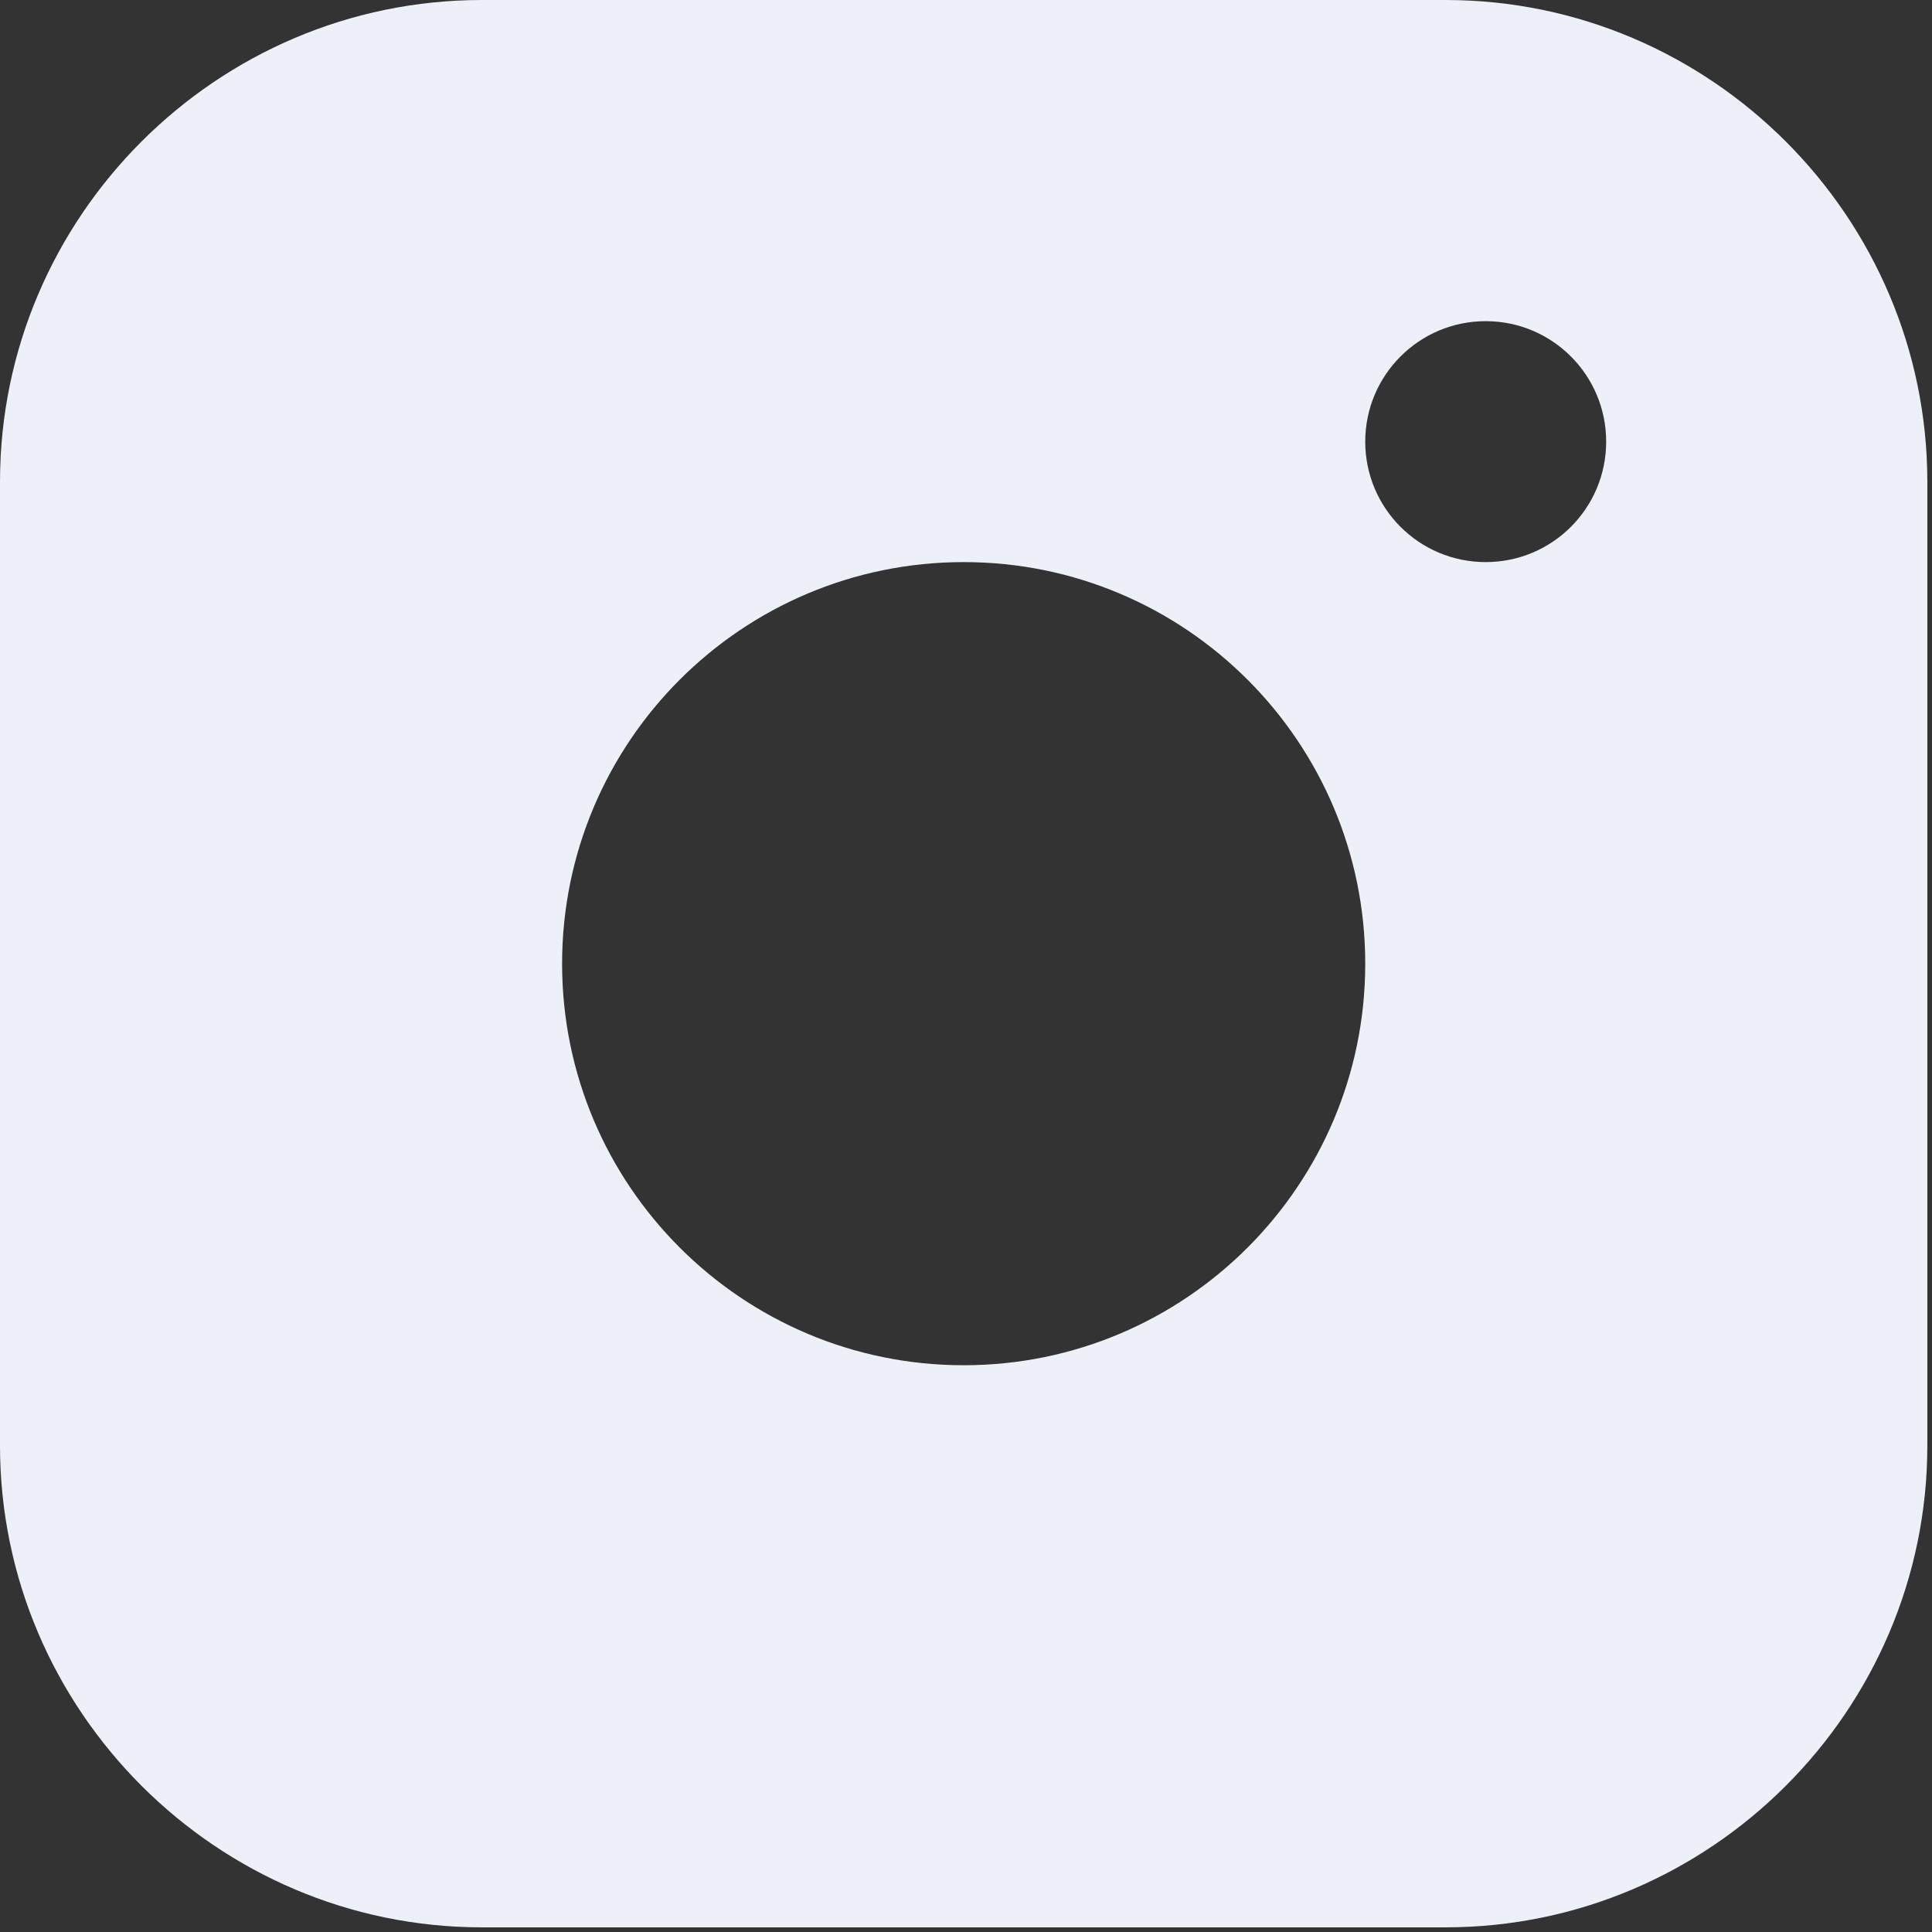 <svg width="17" height="17" viewBox="0 0 17 17" fill="none" xmlns="http://www.w3.org/2000/svg">
<rect x="0" y="0" width="17" height="17" fill="#333333" stroke="none"/>
<g clip-path="url(#clip0_108_846)">
<path d="M12.72 0H4.24C1.908 0 0 1.907 0 4.24V12.72C0 15.051 1.908 16.959 4.24 16.959H12.72C15.051 16.959 16.959 15.051 16.959 12.72V4.24C16.959 1.907 15.051 0 12.72 0ZM8.48 12.013C6.528 12.013 4.946 10.43 4.946 8.48C4.946 6.528 6.528 4.946 8.48 4.946C10.43 4.946 12.013 6.528 12.013 8.48C12.013 10.43 10.43 12.013 8.48 12.013ZM13.073 4.946C12.487 4.946 12.013 4.472 12.013 3.886C12.013 3.301 12.487 2.826 13.073 2.826C13.659 2.826 14.133 3.301 14.133 3.886C14.133 4.472 13.659 4.946 13.073 4.946Z" fill="#EDF0F8"/>
</g>
<defs>
<clipPath id="clip0_108_846">
<rect width="16.959" height="16.959" fill="white"/>
</clipPath>
</defs>
</svg>
